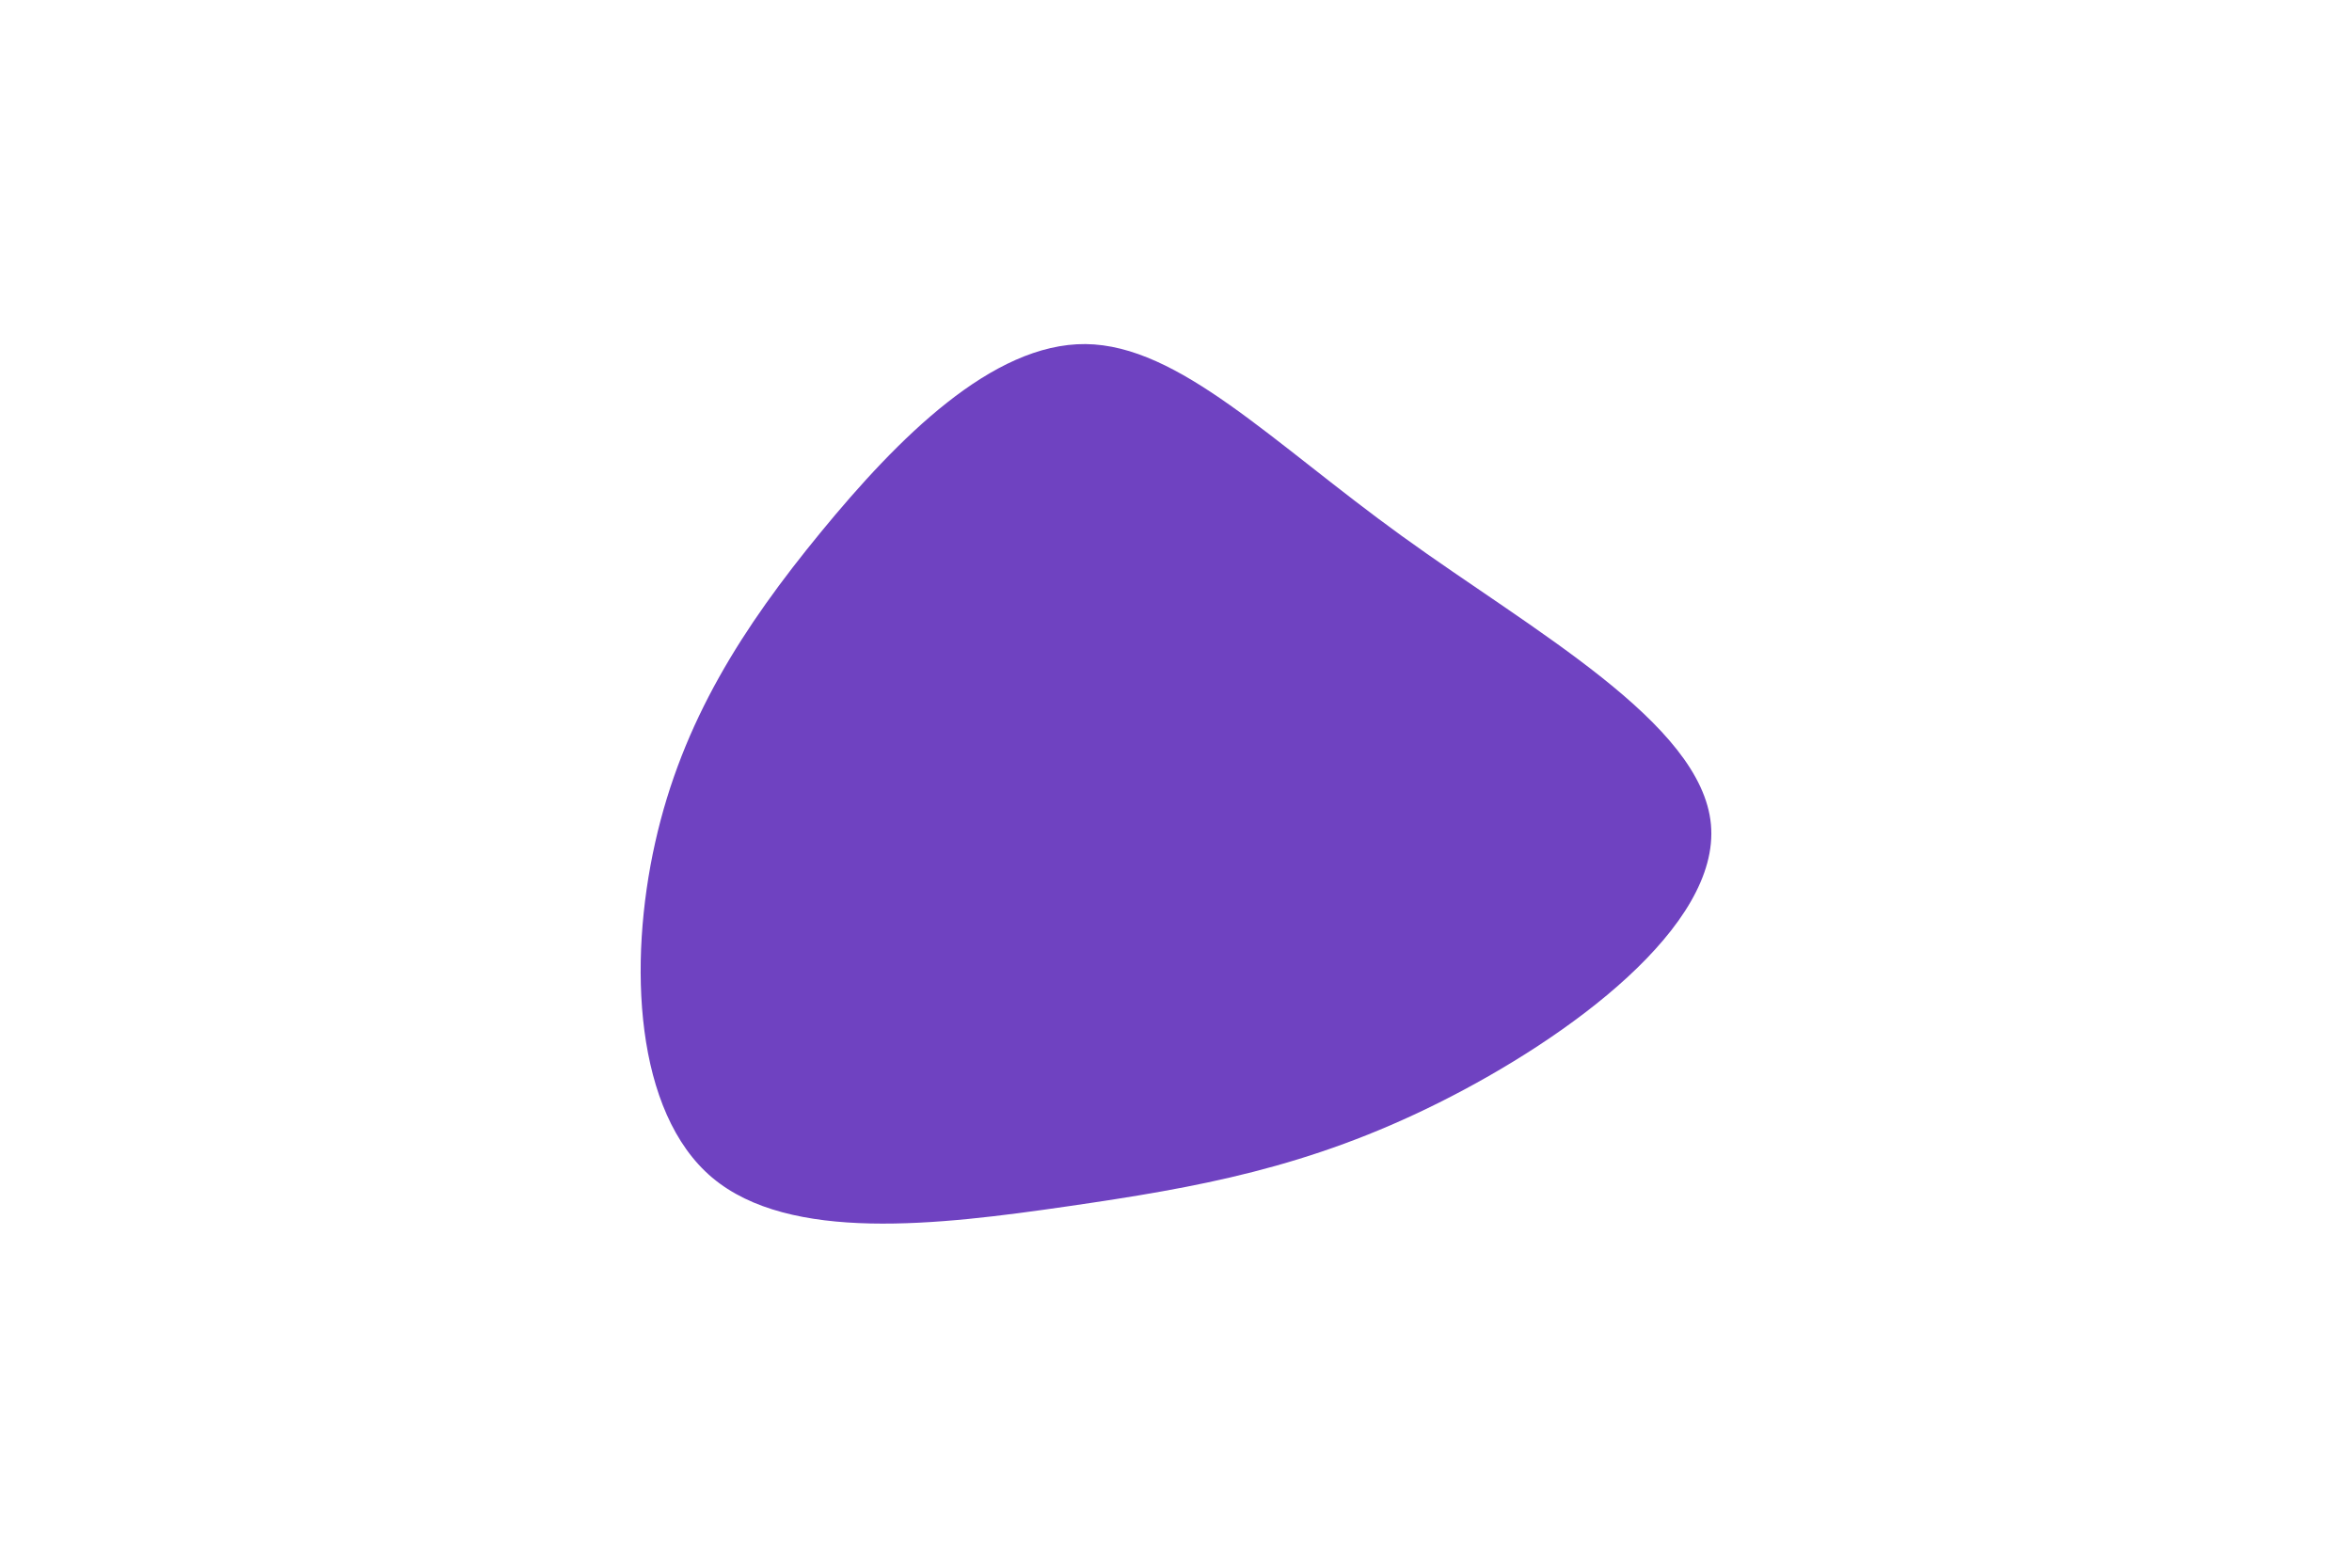 <svg id="visual" viewBox="0 0 900 600" width="900" height="600" xmlns="http://www.w3.org/2000/svg" xmlns:xlink="http://www.w3.org/1999/xlink" version="1.1"><g transform="translate(415.799 312.087)"><path d="M120.7 -106.9C170.7 -70.7 235.4 -35.4 238.9 3.5C242.4 42.4 184.9 84.9 134.9 109.9C84.9 134.9 42.4 142.4 -7.2 149.6C-56.8 156.8 -113.6 163.6 -143.3 138.6C-172.9 113.6 -175.5 56.8 -165.1 10.4C-154.7 -36.1 -131.5 -72.1 -101.8 -108.3C-72.1 -144.5 -36.1 -180.7 -0.4 -180.4C35.4 -180 70.7 -143 120.7 -106.9" fill="#6f42c1"></path></g></svg>